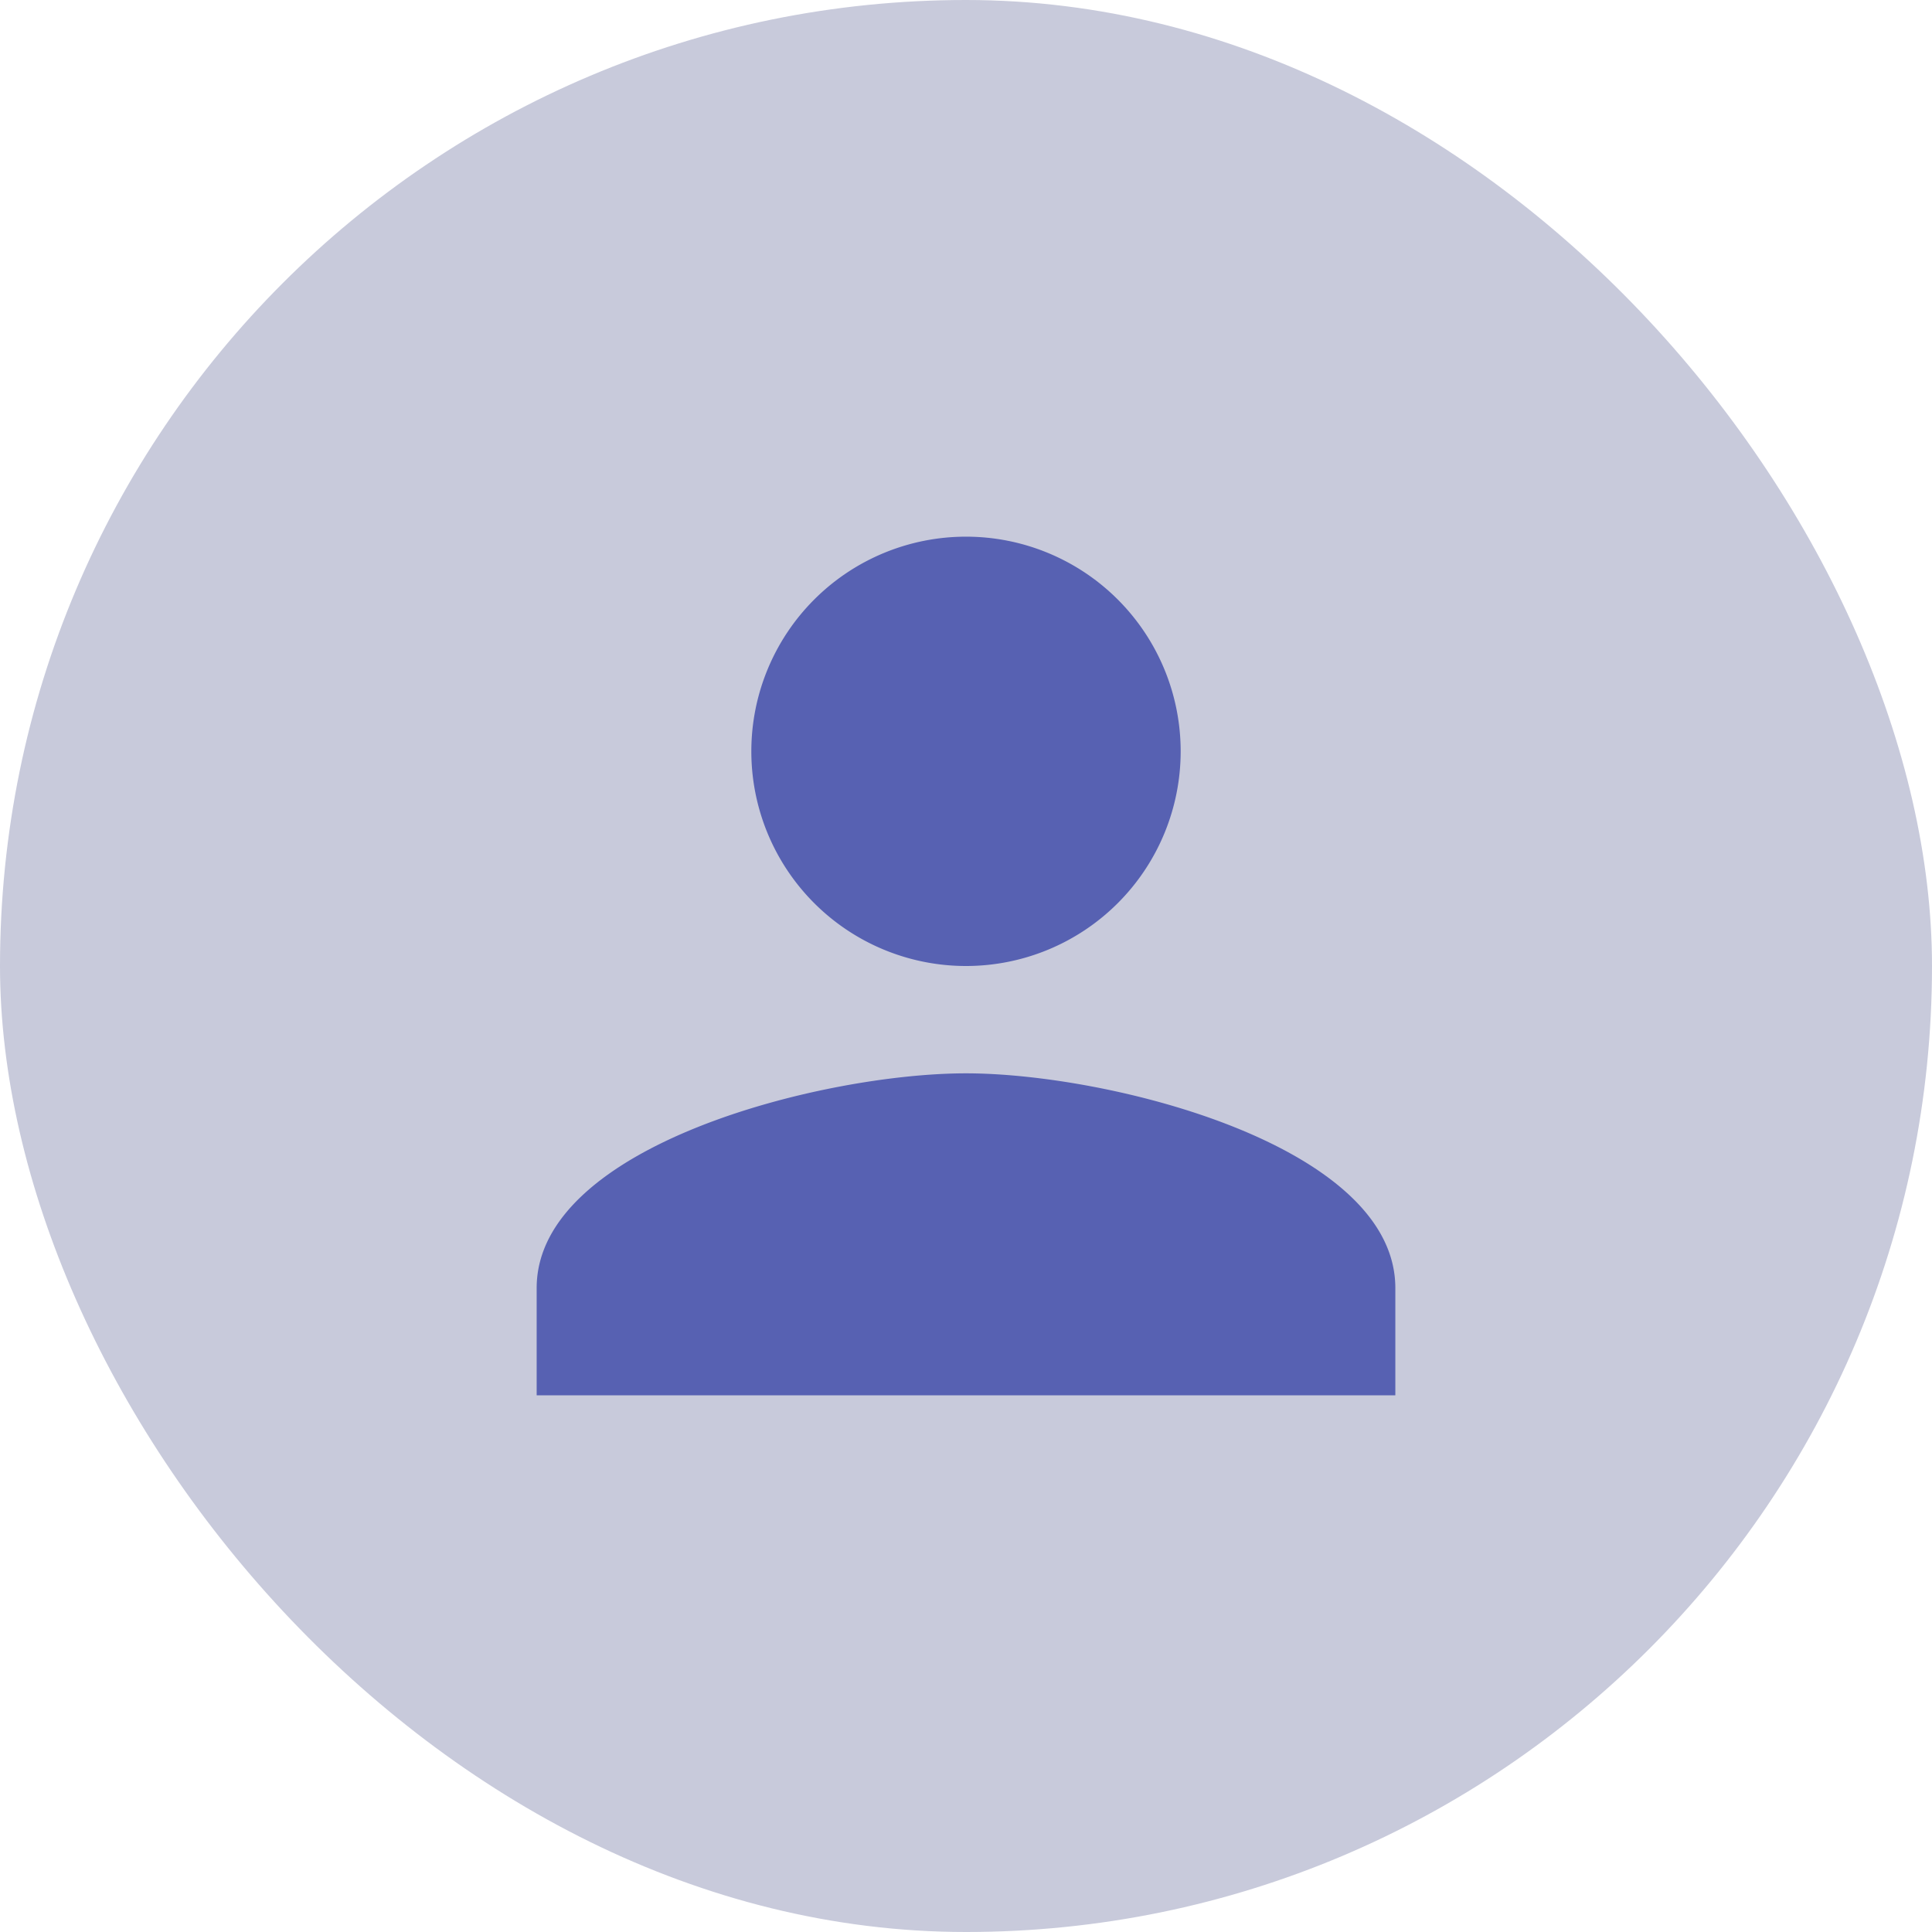 <svg xmlns="http://www.w3.org/2000/svg" xmlns:xlink="http://www.w3.org/1999/xlink" width="36" height="36" viewBox="0 0 36 36">
  <defs>
    <filter id="Rectangle_1244" x="-15" y="-15" width="66" height="66" filterUnits="userSpaceOnUse">
      <feOffset input="SourceAlpha"/>
      <feGaussianBlur stdDeviation="5" result="blur"/>
      <feFlood flood-color="#ebebeb"/>
      <feComposite operator="in" in2="blur"/>
      <feComposite in="SourceGraphic"/>
    </filter>
    <clipPath id="clip-ic_default_myprofile">
      <rect width="36" height="36"/>
    </clipPath>
  </defs>
  <g id="ic_default_myprofile" clip-path="url(#clip-ic_default_myprofile)">
    <g transform="matrix(1, 0, 0, 1, 0, 0)" filter="url(#Rectangle_1244)">
      <rect id="Rectangle_1244-2" data-name="Rectangle 1244" width="36" height="36" rx="18" fill="#c8cadb"/>
    </g>
    <path id="ic_person_24px" d="M12,12A4,4,0,1,0,8,8,4,4,0,0,0,12,12Zm0,2c-2.67,0-8,1.34-8,4v2H20V18C20,15.34,14.67,14,12,14Z" transform="translate(6 6)" fill="#5761b2"/>
  </g>
</svg>
